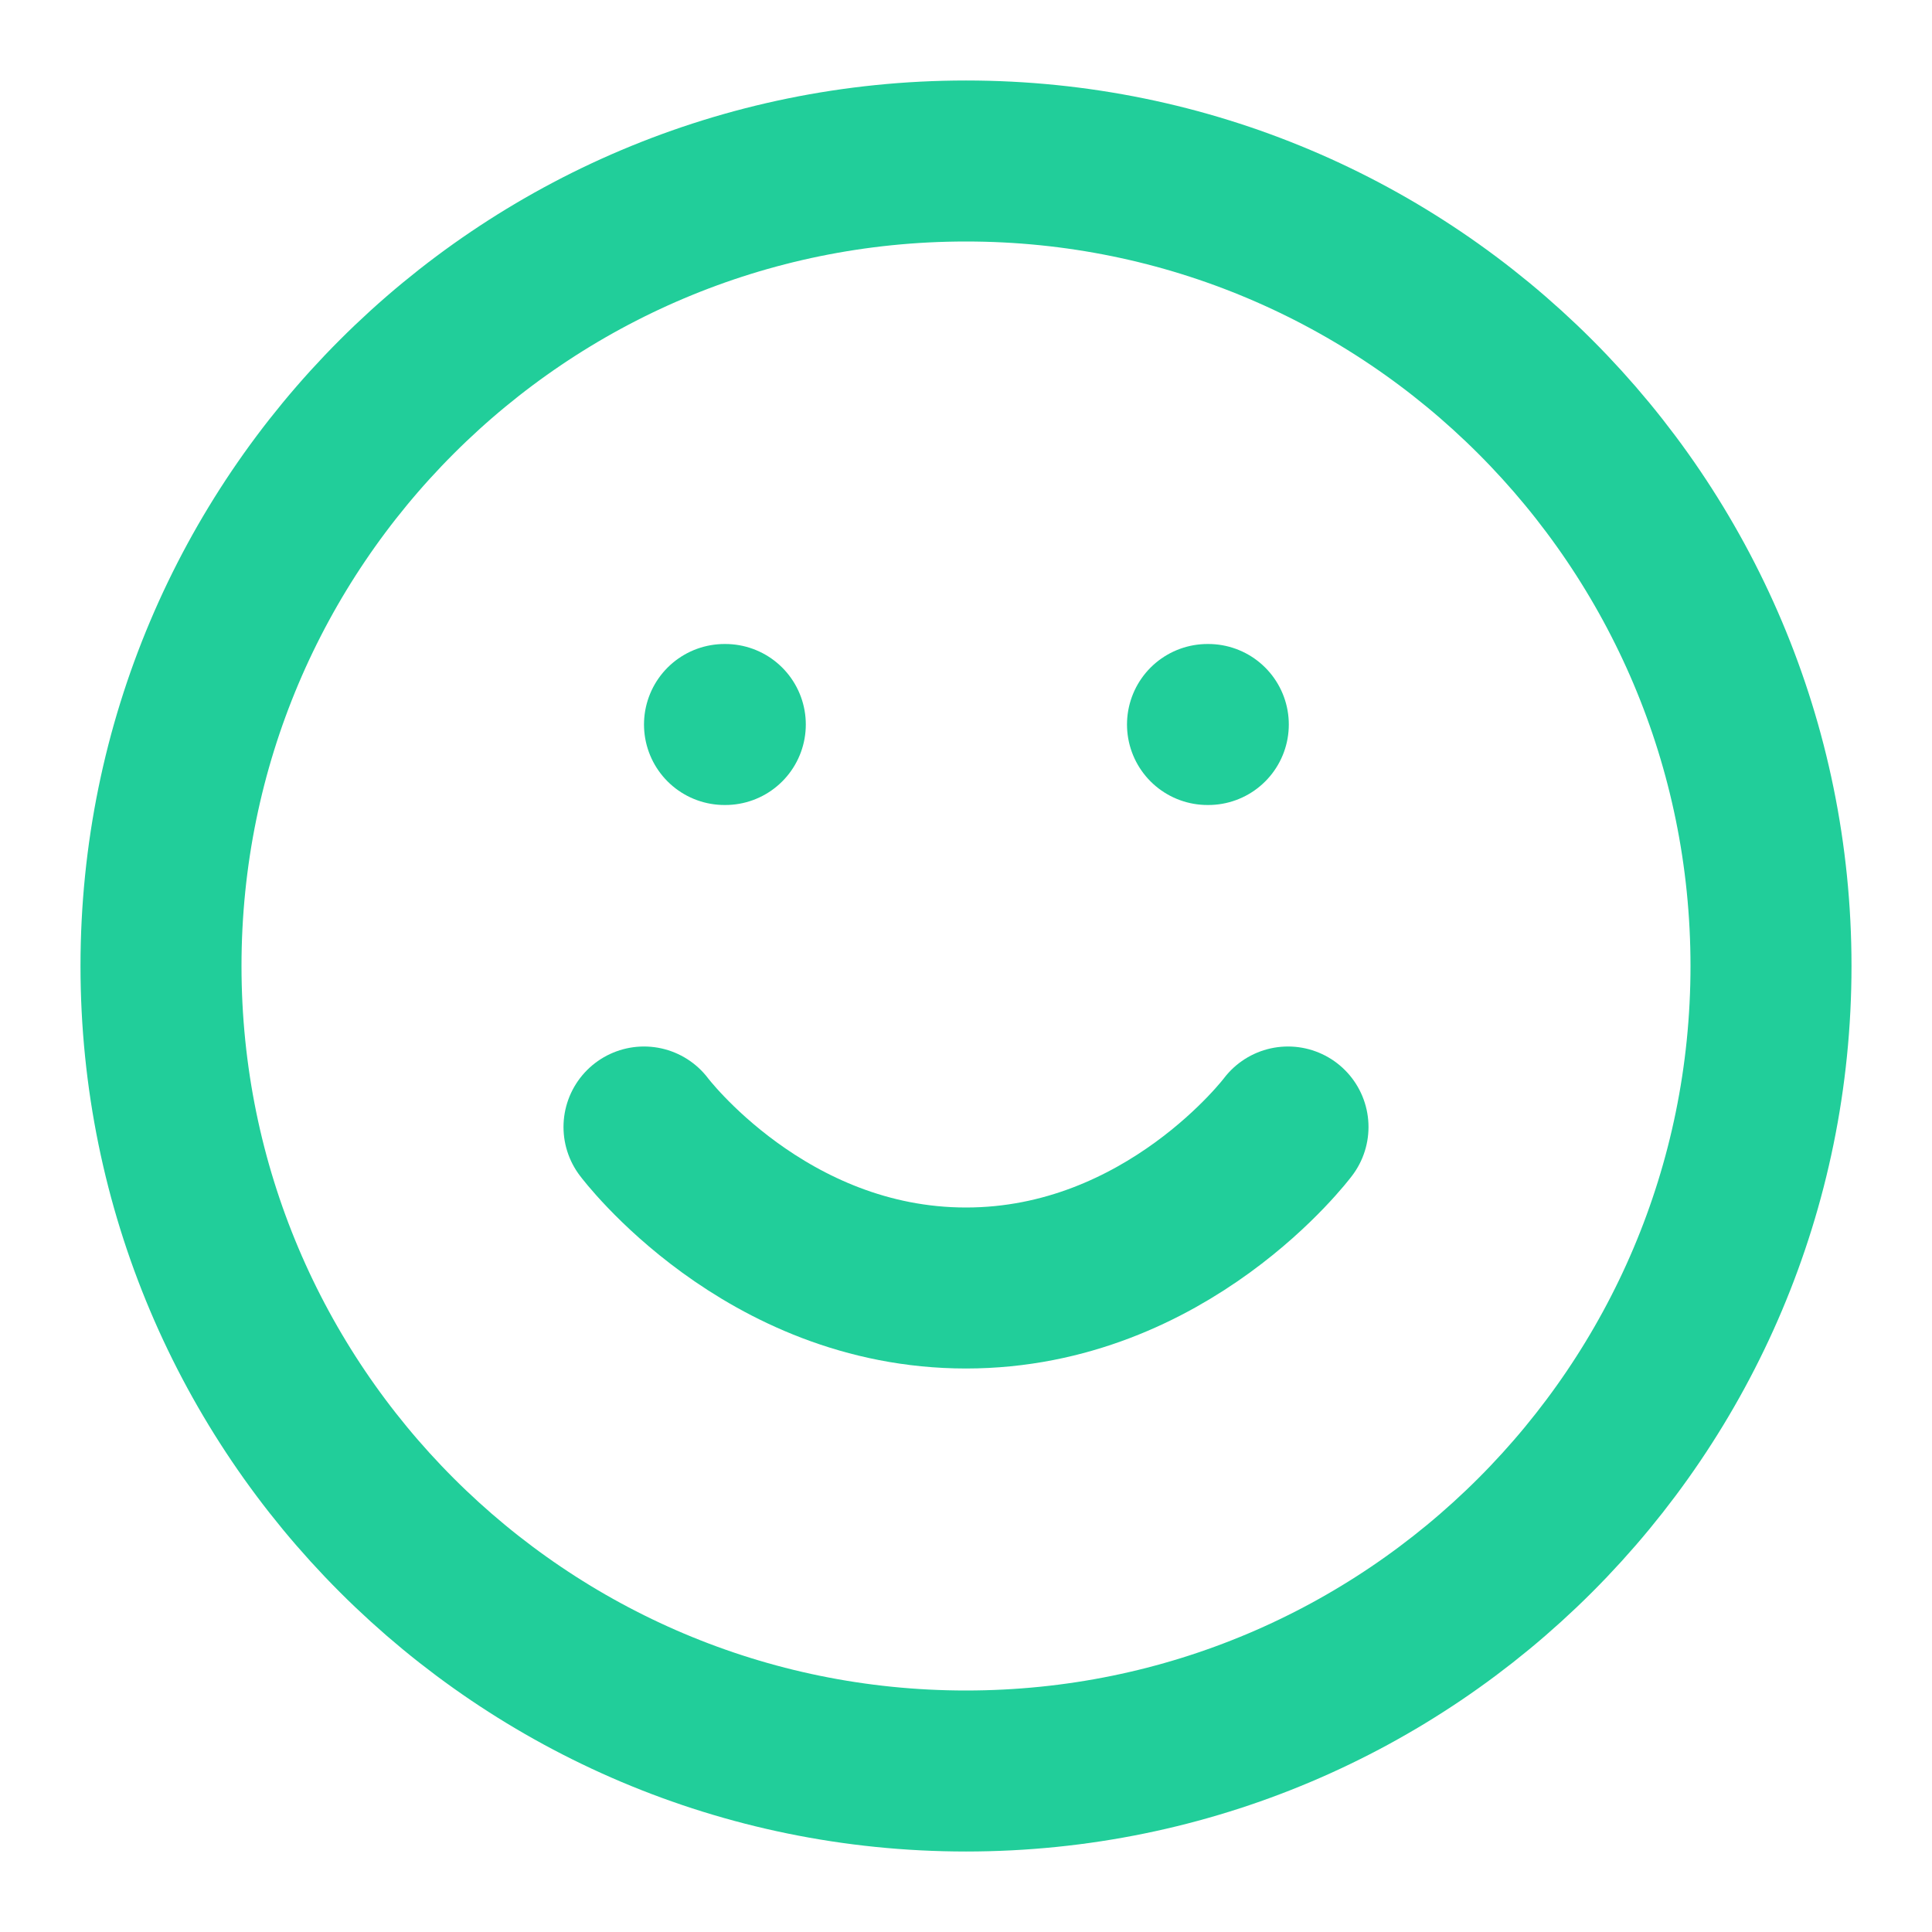 <svg width="24" height="24" viewBox="0 0 24 24" fill="none" xmlns="http://www.w3.org/2000/svg">
<path d="M12 22C17.523 22 22 17.523 22 12C22 6.477 17.523 2 12 2C6.477 2 2 6.477 2 12C2 17.523 6.477 22 12 22Z" stroke="#21CE9A" stroke-width="2" stroke-linecap="round" stroke-linejoin="round"/>
<path d="M8 14C8 14 9.5 16 12 16C14.5 16 16 14 16 14" stroke="#21CE9A" stroke-width="2" stroke-linecap="round" stroke-linejoin="round"/>
<path d="M9 9H9.01" stroke="#21CE9A" stroke-width="2" stroke-linecap="round" stroke-linejoin="round"/>
<path d="M15 9H15.01" stroke="#21CE9A" stroke-width="2" stroke-linecap="round" stroke-linejoin="round"/>
</svg>
